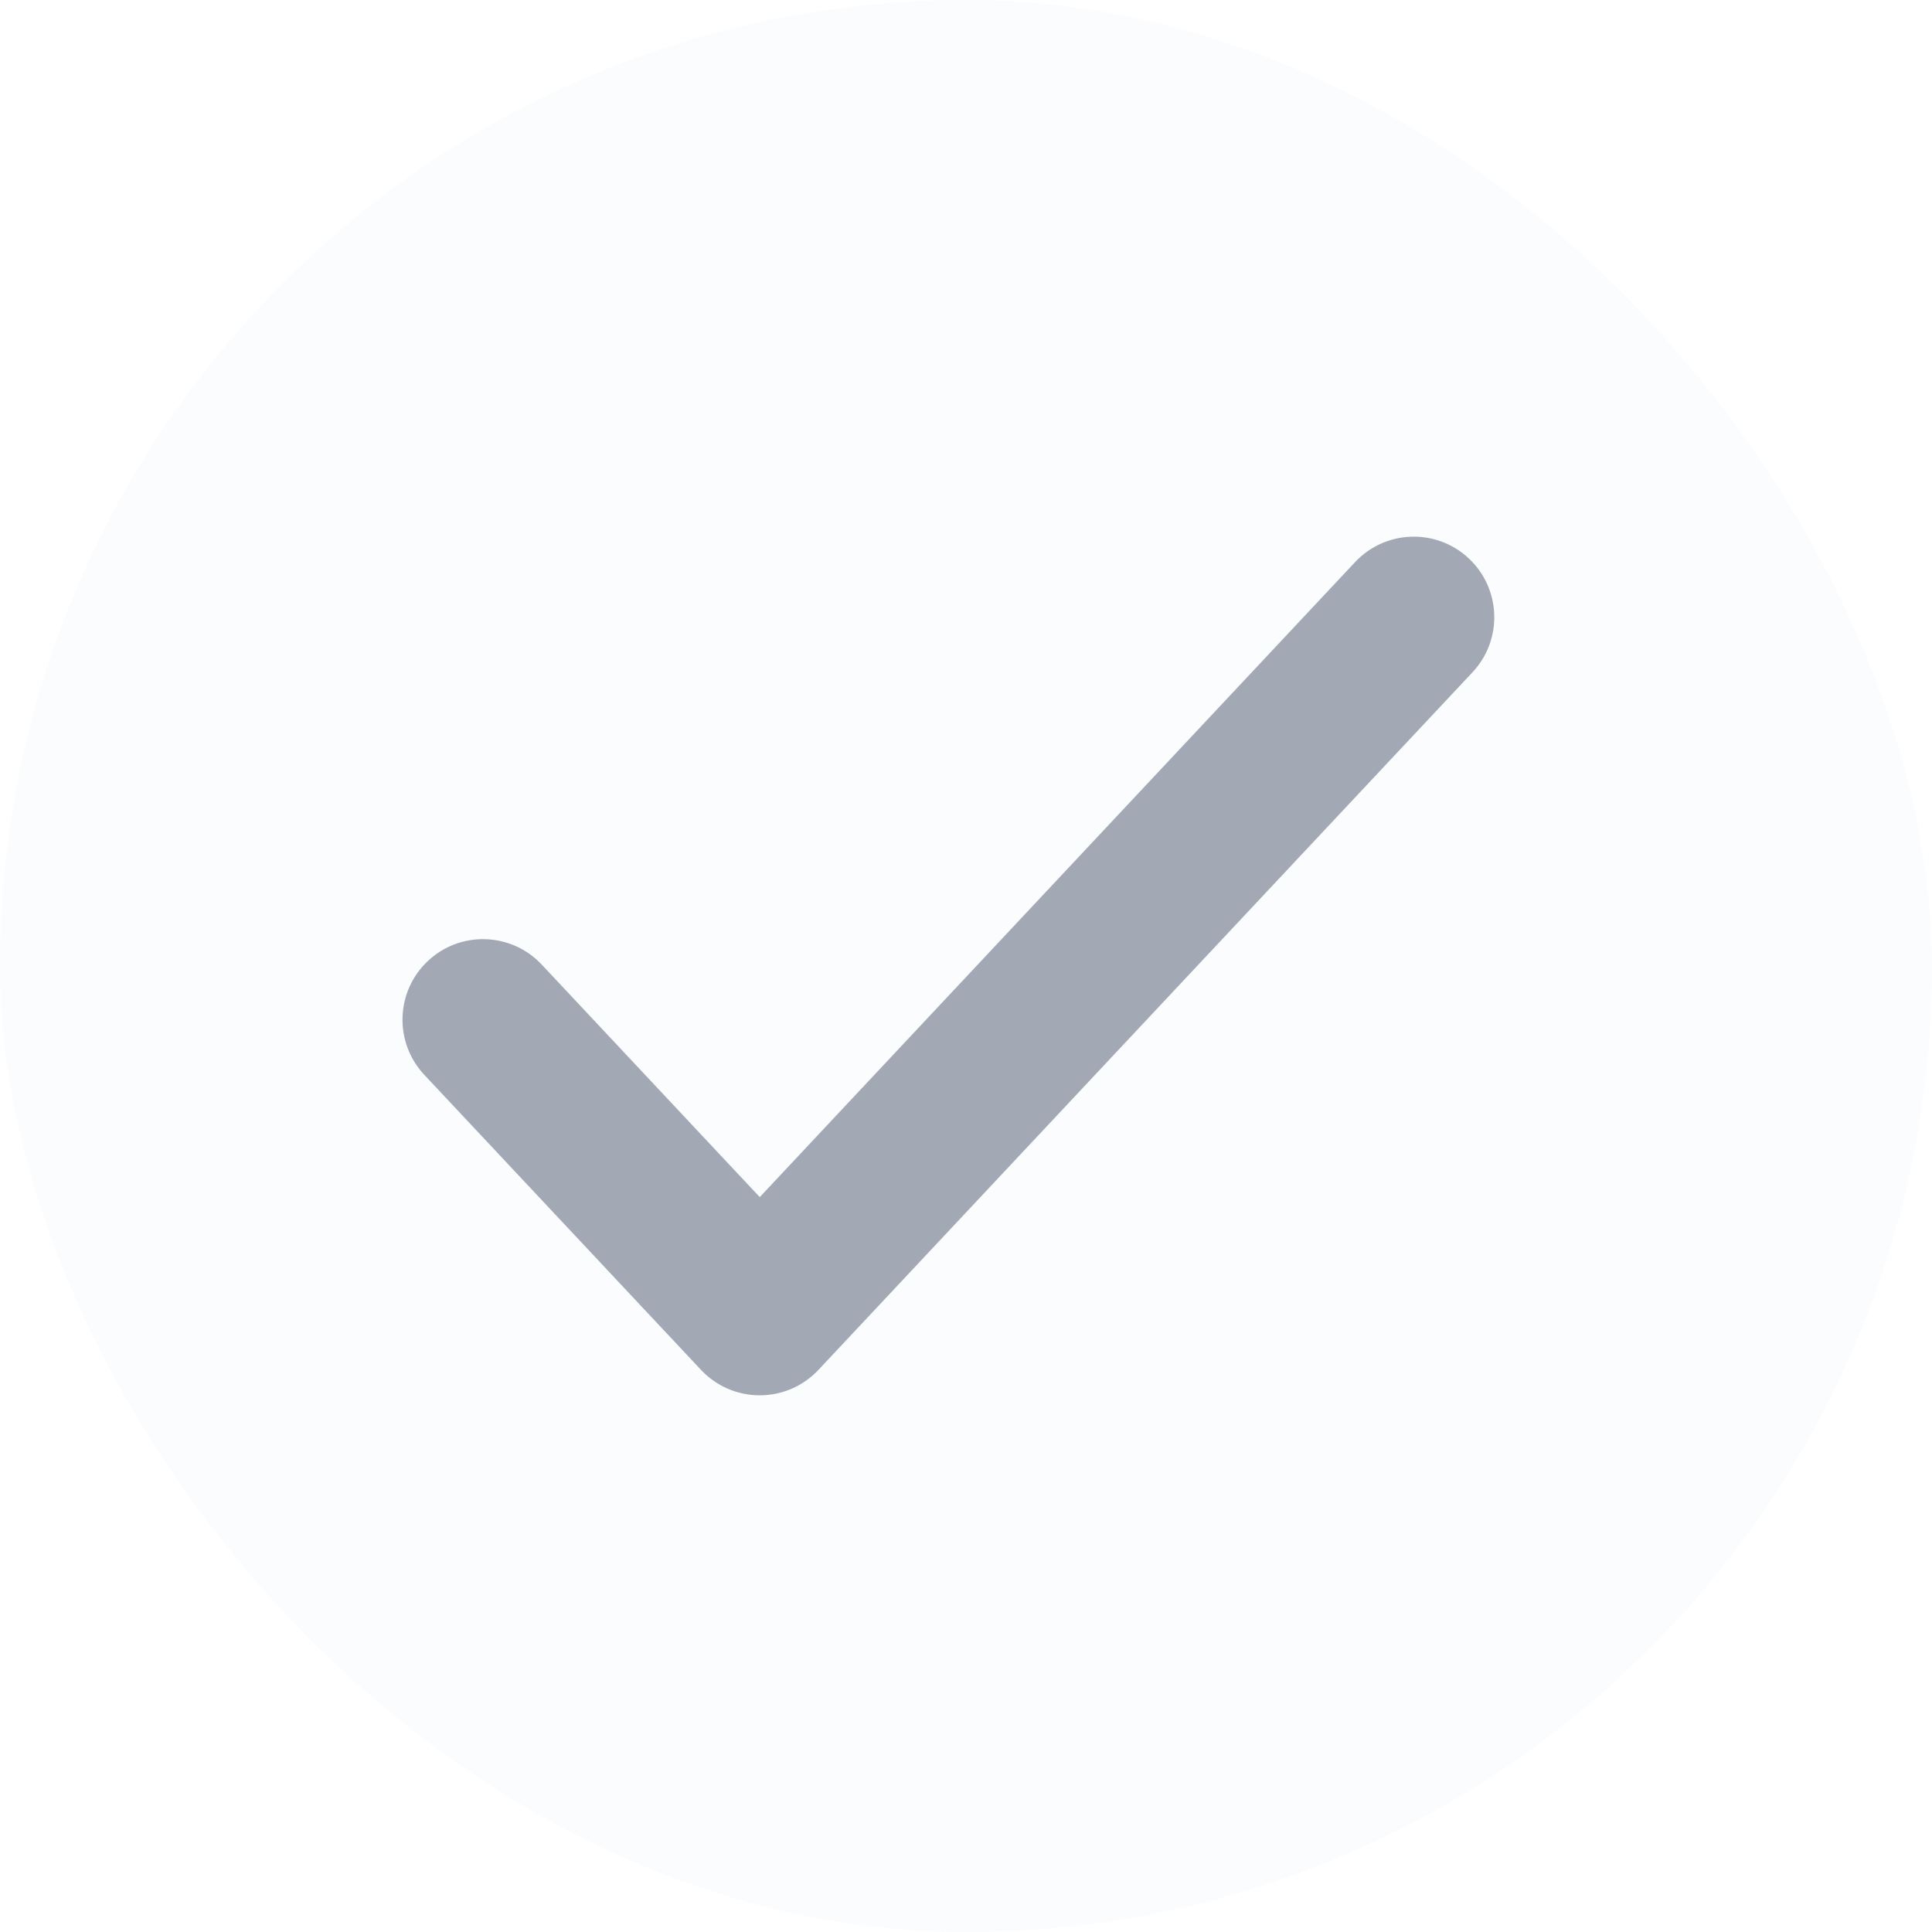 <svg width="24" height="24" viewBox="0 0 24 24" fill="none" xmlns="http://www.w3.org/2000/svg">
<rect width="24" height="24" rx="12" fill="#D0DCF5" fill-opacity="0.08"/>
<g clip-path="url(#clip0_86_580)">
<path fill-rule="evenodd" clip-rule="evenodd" d="M18.246 6.937C18.649 7.315 18.67 7.948 18.292 8.351L10.167 17.017C9.978 17.219 9.714 17.333 9.438 17.333C9.161 17.333 8.897 17.219 8.708 17.017L5.27 13.351C4.893 12.948 4.913 12.315 5.316 11.937C5.719 11.559 6.352 11.58 6.73 11.983L9.438 14.871L16.833 6.983C17.211 6.58 17.843 6.559 18.246 6.937Z" fill="#A2A8B4"/>
</g>
<defs>
<clipPath id="clip0_86_580">
<rect width="16" height="16" fill="white" transform="translate(4 4)"/>
</clipPath>
</defs>
</svg>
